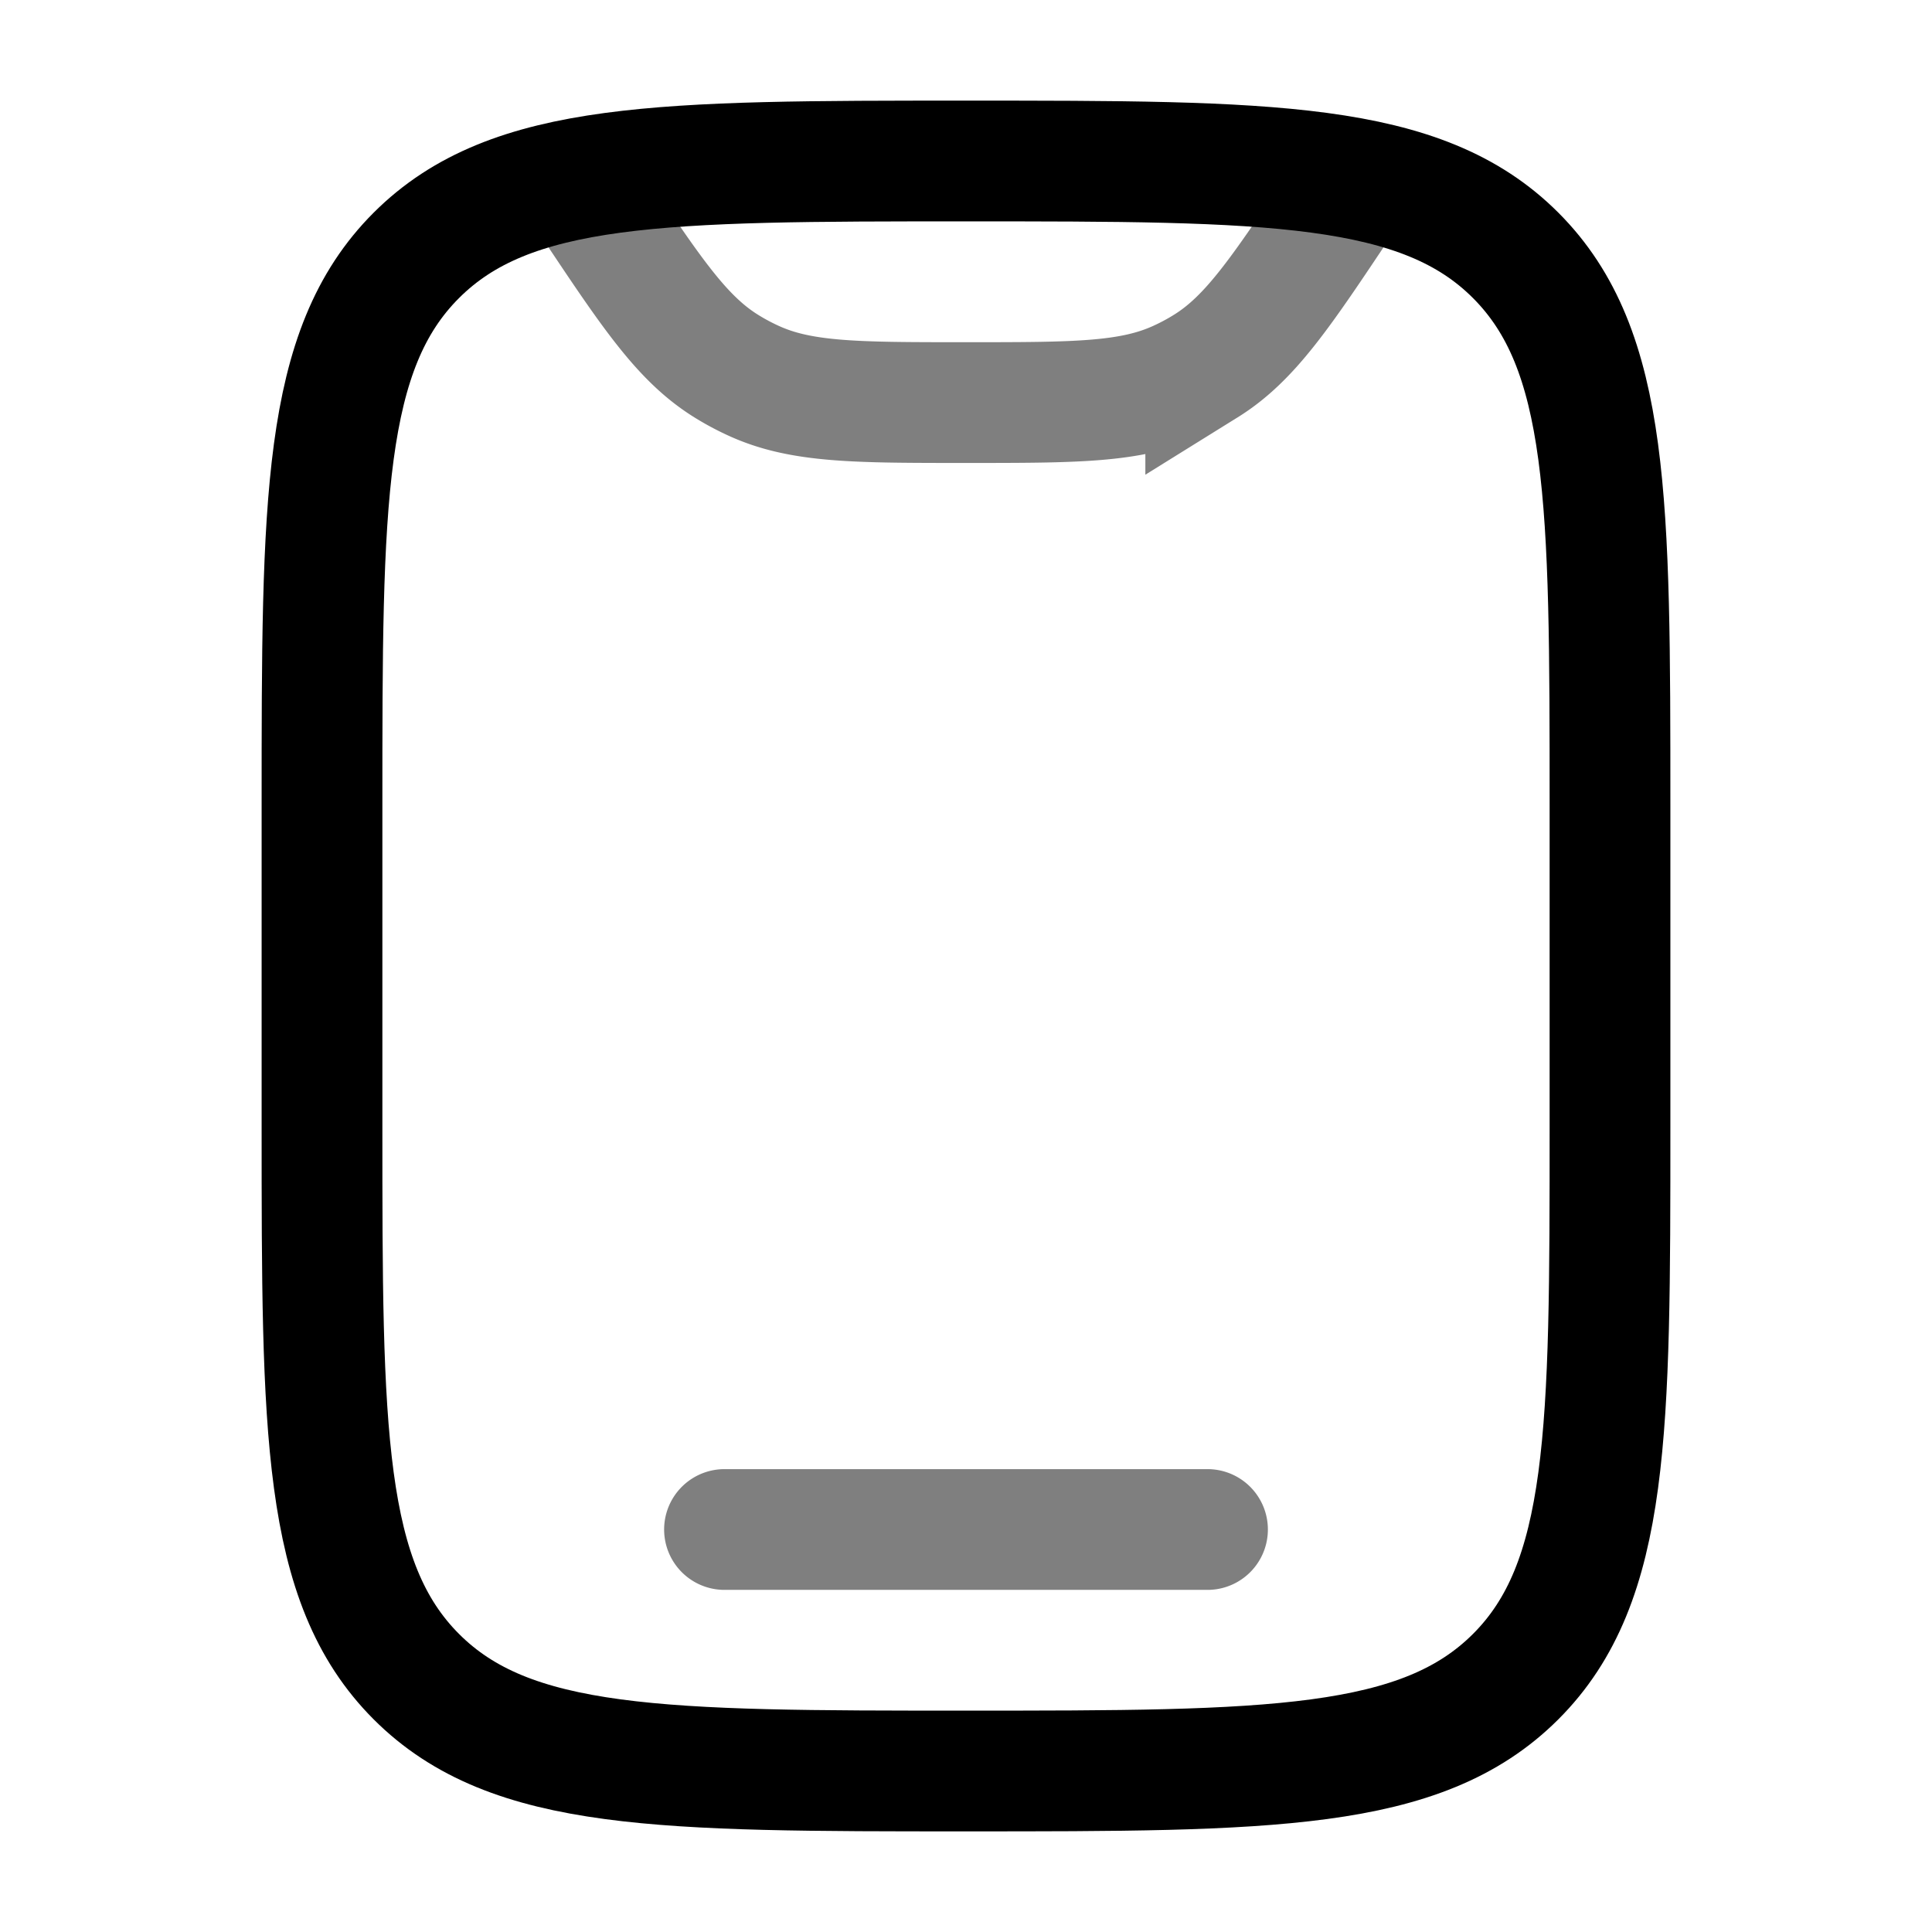 <svg xmlns="http://www.w3.org/2000/svg" width="1em" height="1em" viewBox="0 0 24 24"><g fill="none" stroke="currentColor" stroke-width="1.5"><path d="M4 10c0-3.771 0-5.657 1.172-6.828S8.229 2 12 2s5.657 0 6.828 1.172S20 6.229 20 10v4c0 3.771 0 5.657-1.172 6.828S15.771 22 12 22s-5.657 0-6.828-1.172S4 17.771 4 14z"/><path stroke-linecap="round" d="M15 19H9m7.748-16.622l-.084.126c-.756 1.134-1.134 1.701-1.686 2.044a3 3 0 0 1-.342.183c-.592.27-1.273.27-2.636.27s-2.045 0-2.636-.27a3 3 0 0 1-.342-.183c-.552-.343-.93-.91-1.686-2.044l-.084-.126" opacity=".5"/></g></svg>